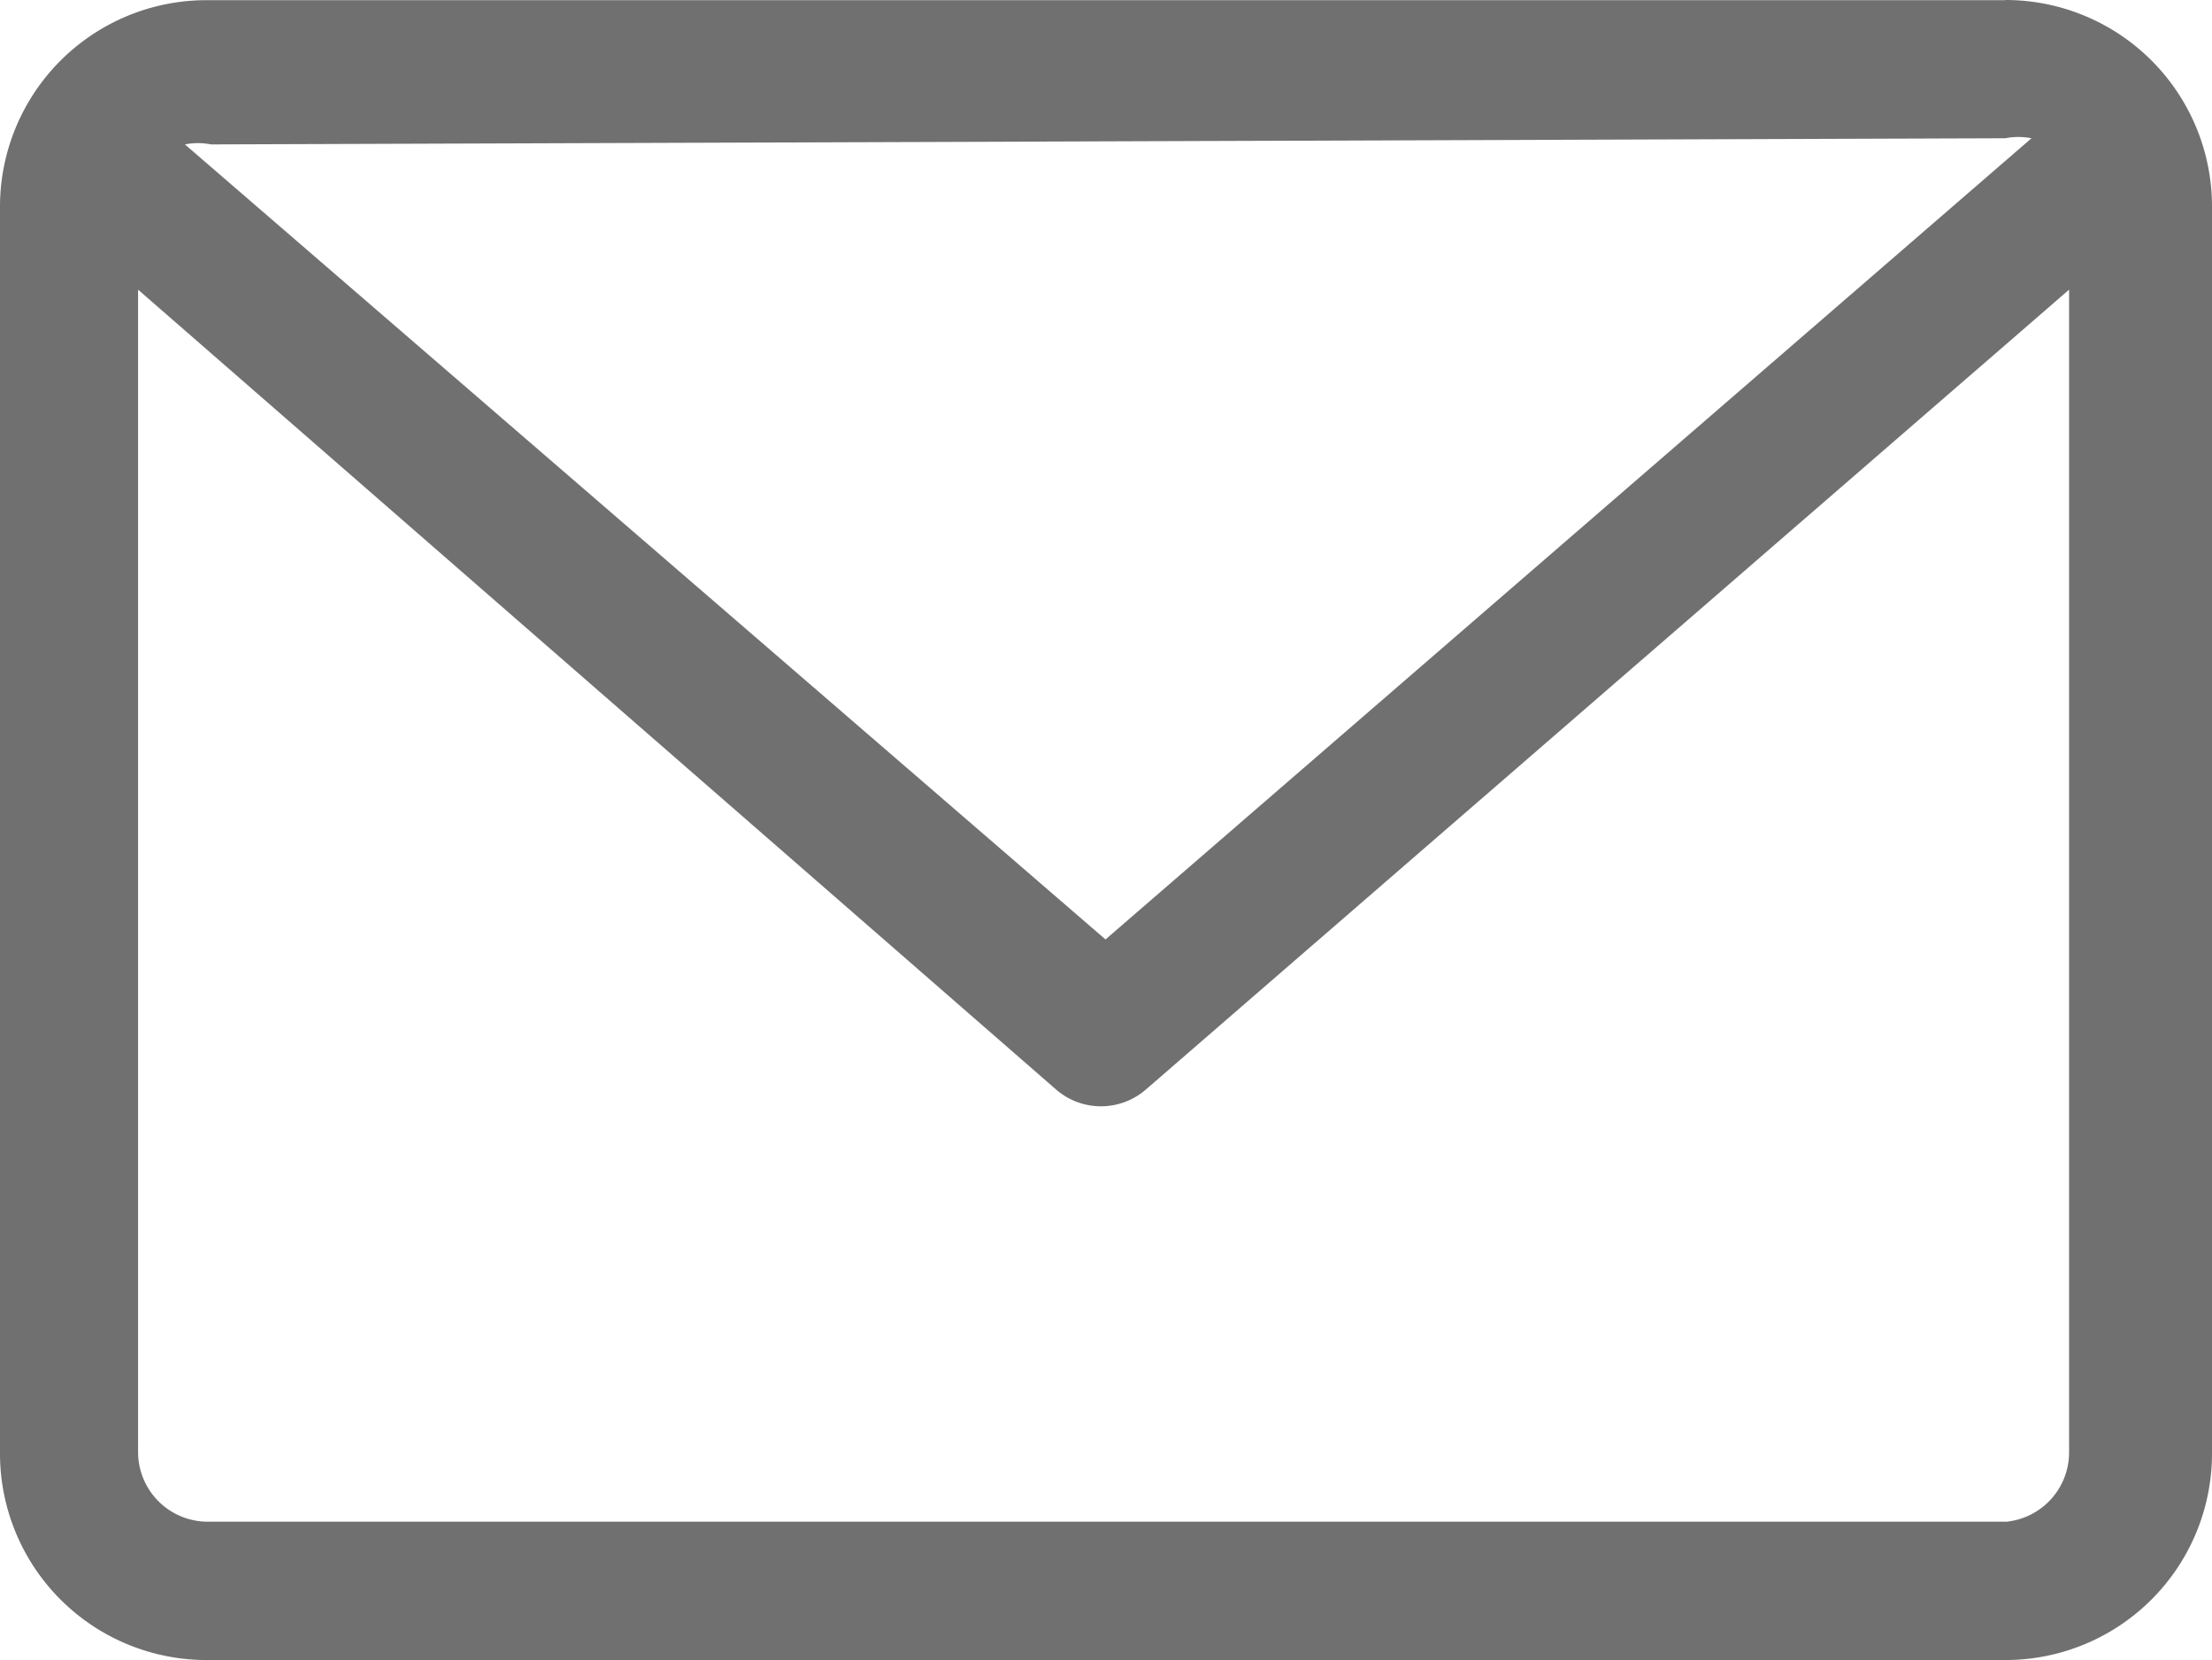 <svg xmlns="http://www.w3.org/2000/svg" width="26.592" height="19.955" viewBox="0 0 26.592 19.955">
  <g id="correo-electronico" transform="translate(-776.492 -90.178)">
    <path id="email" d="M161.618,52.92H139.993a2.483,2.483,0,0,0-2.483,2.5V70.373a2.483,2.483,0,0,0,2.483,2.5h21.626a2.483,2.483,0,0,0,2.483-2.5V55.418a2.483,2.483,0,0,0-2.483-2.5Zm0,1.66a.808.808,0,0,1,.314,0L150.8,64.211l-11.067-9.557a.808.808,0,0,1,.314,0Zm0,16.63H139.993a.838.838,0,0,1-.823-.838V56.4l11.037,9.616a.823.823,0,0,0,1.077,0l11.1-9.616V70.373a.838.838,0,0,1-.763.838Z" transform="translate(638.982 37.26)" fill="#707070"/>
  </g>
</svg>
